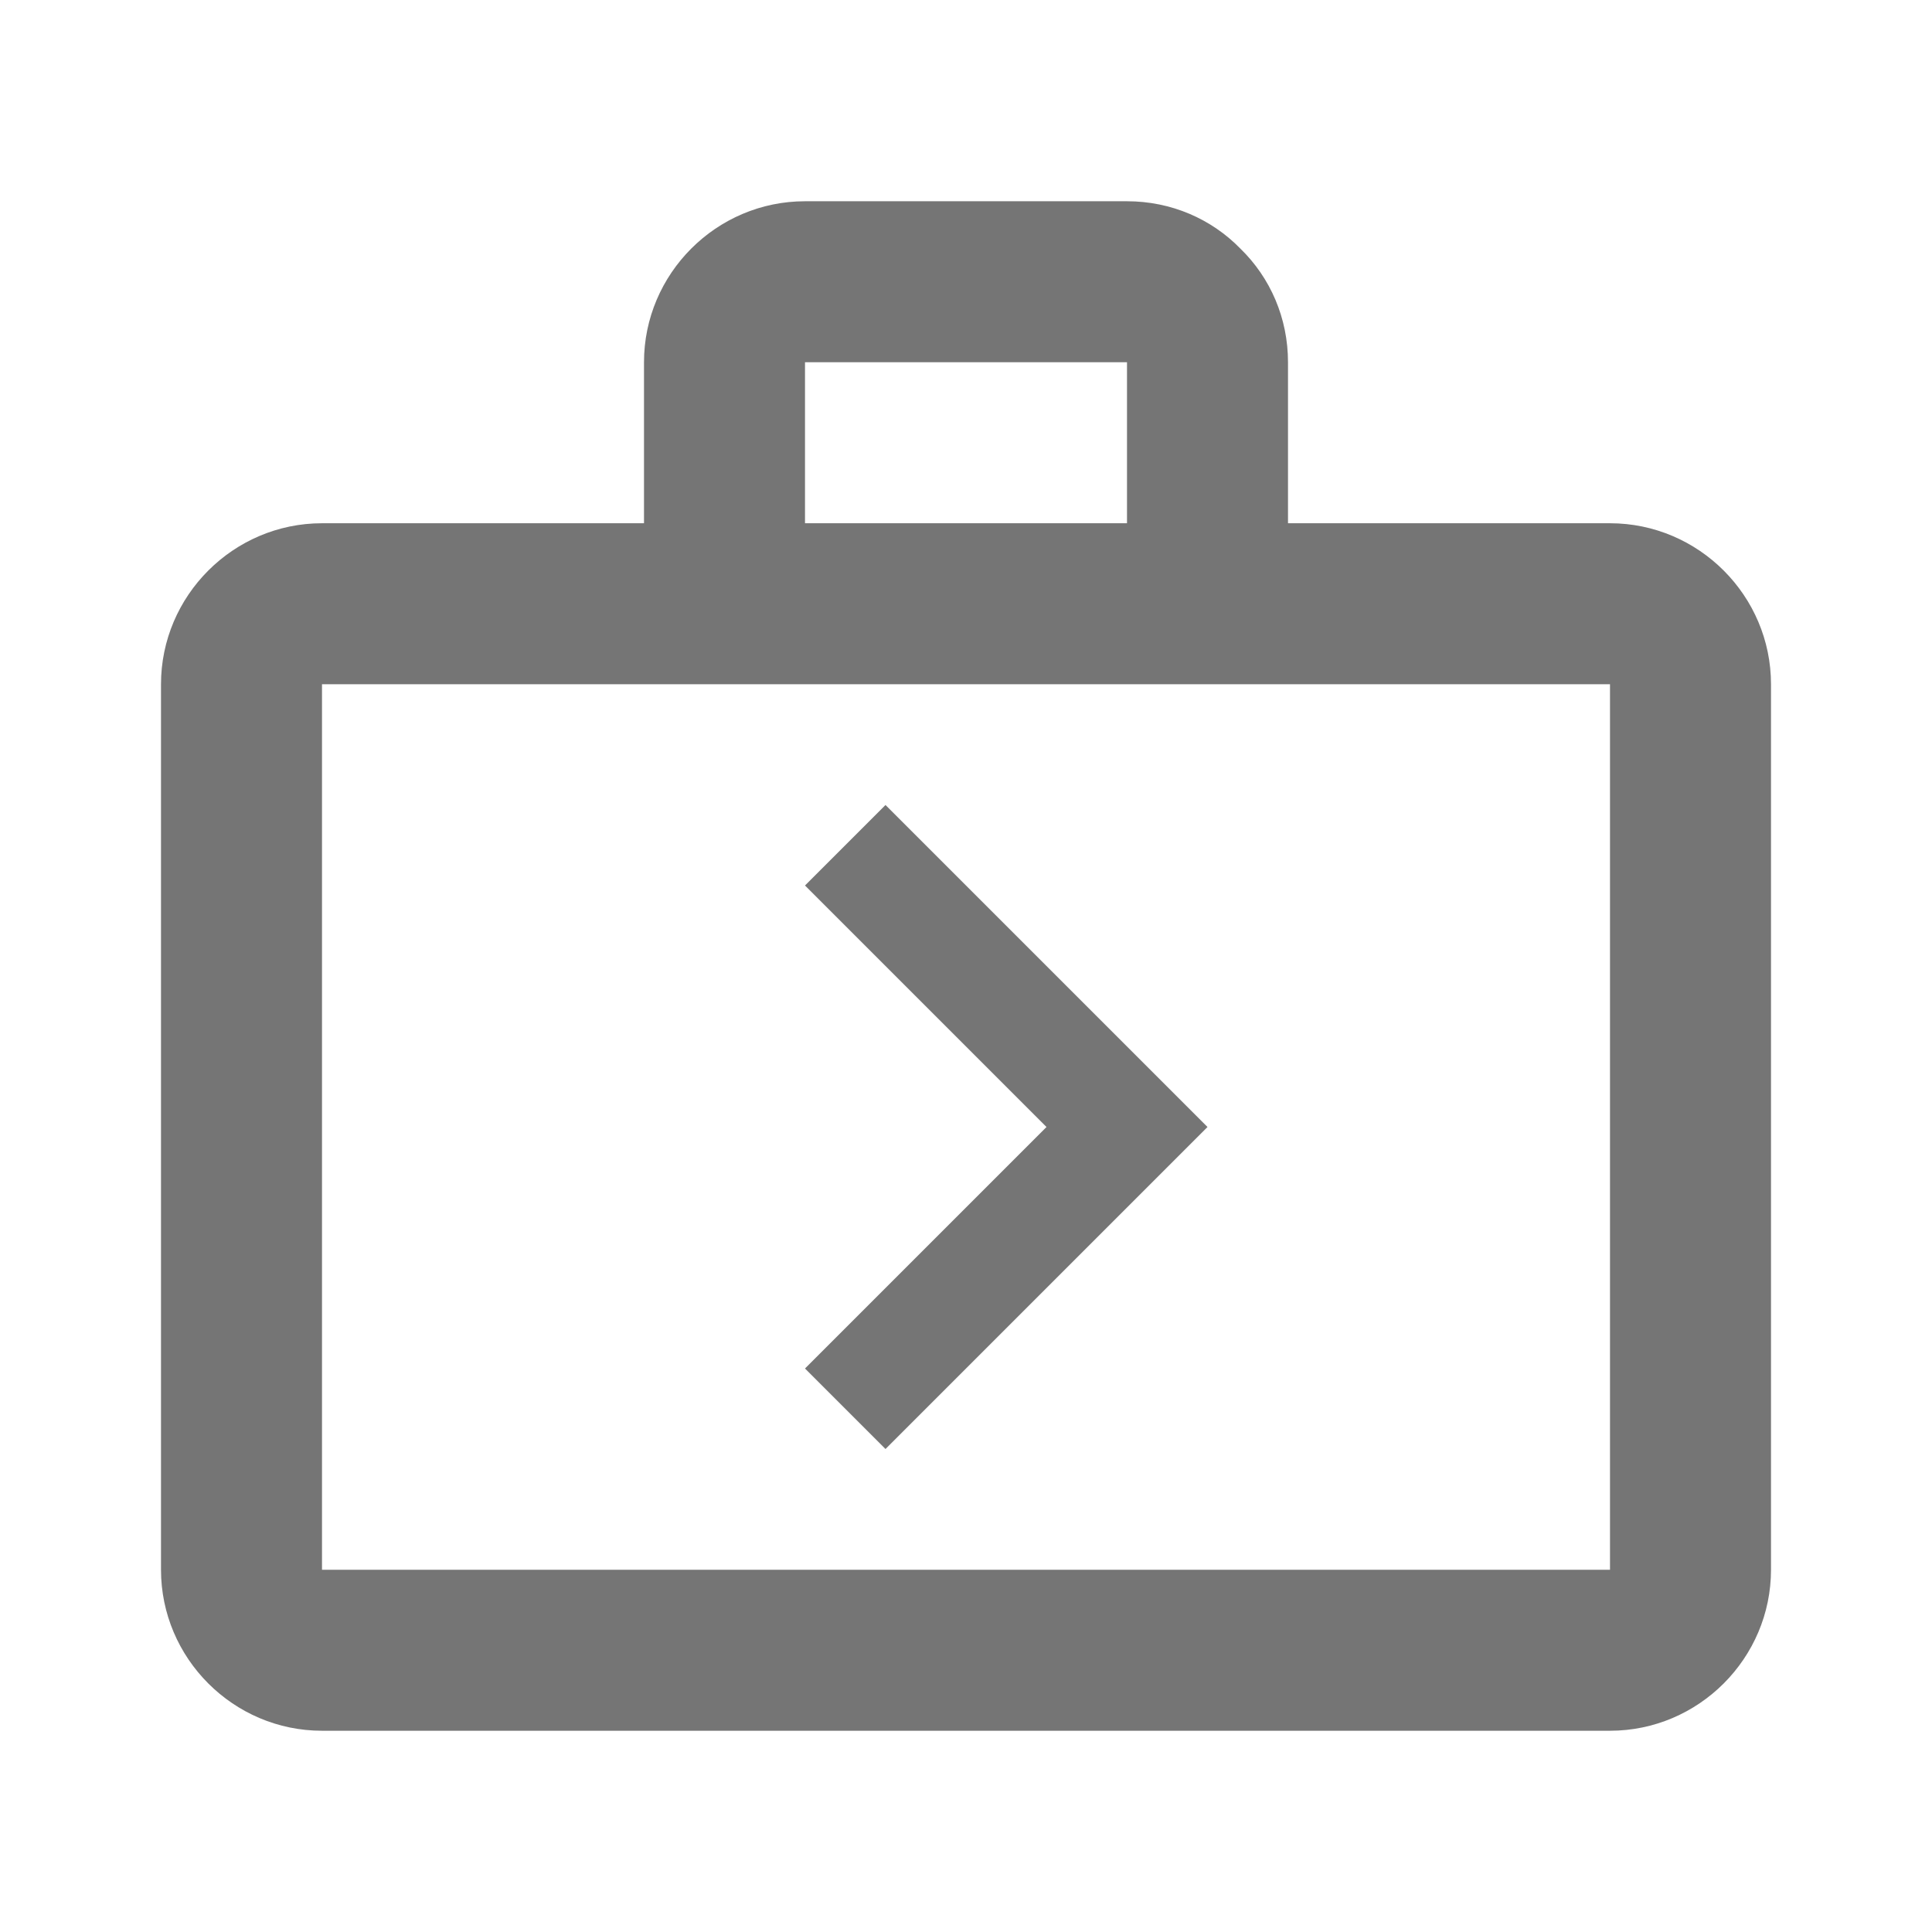 <svg width="24" height="24" viewBox="0 0 24 24" fill="none" xmlns="http://www.w3.org/2000/svg">
<path fill-rule="evenodd" clip-rule="evenodd" d="M16 6.5H20C21.1 6.5 22 7.4 22 8.5V19.5C22 20.6 21.1 21.5 20 21.5H4C2.9 21.5 2 20.6 2 19.5V8.5C2 7.4 2.9 6.5 4 6.5H8V4.5C8 3.4 8.9 2.5 10 2.5H14C14.55 2.5 15.05 2.72 15.41 3.09C15.78 3.45 16 3.95 16 4.5V6.5ZM11 10L15 14L11 18L10 17L13 14L10 11L11 10ZM10 4.5H14V6.5H10V4.5ZM4 19.5H20V8.5H4V19.5Z" fill="black" fill-opacity="0.54"/>
</svg>
